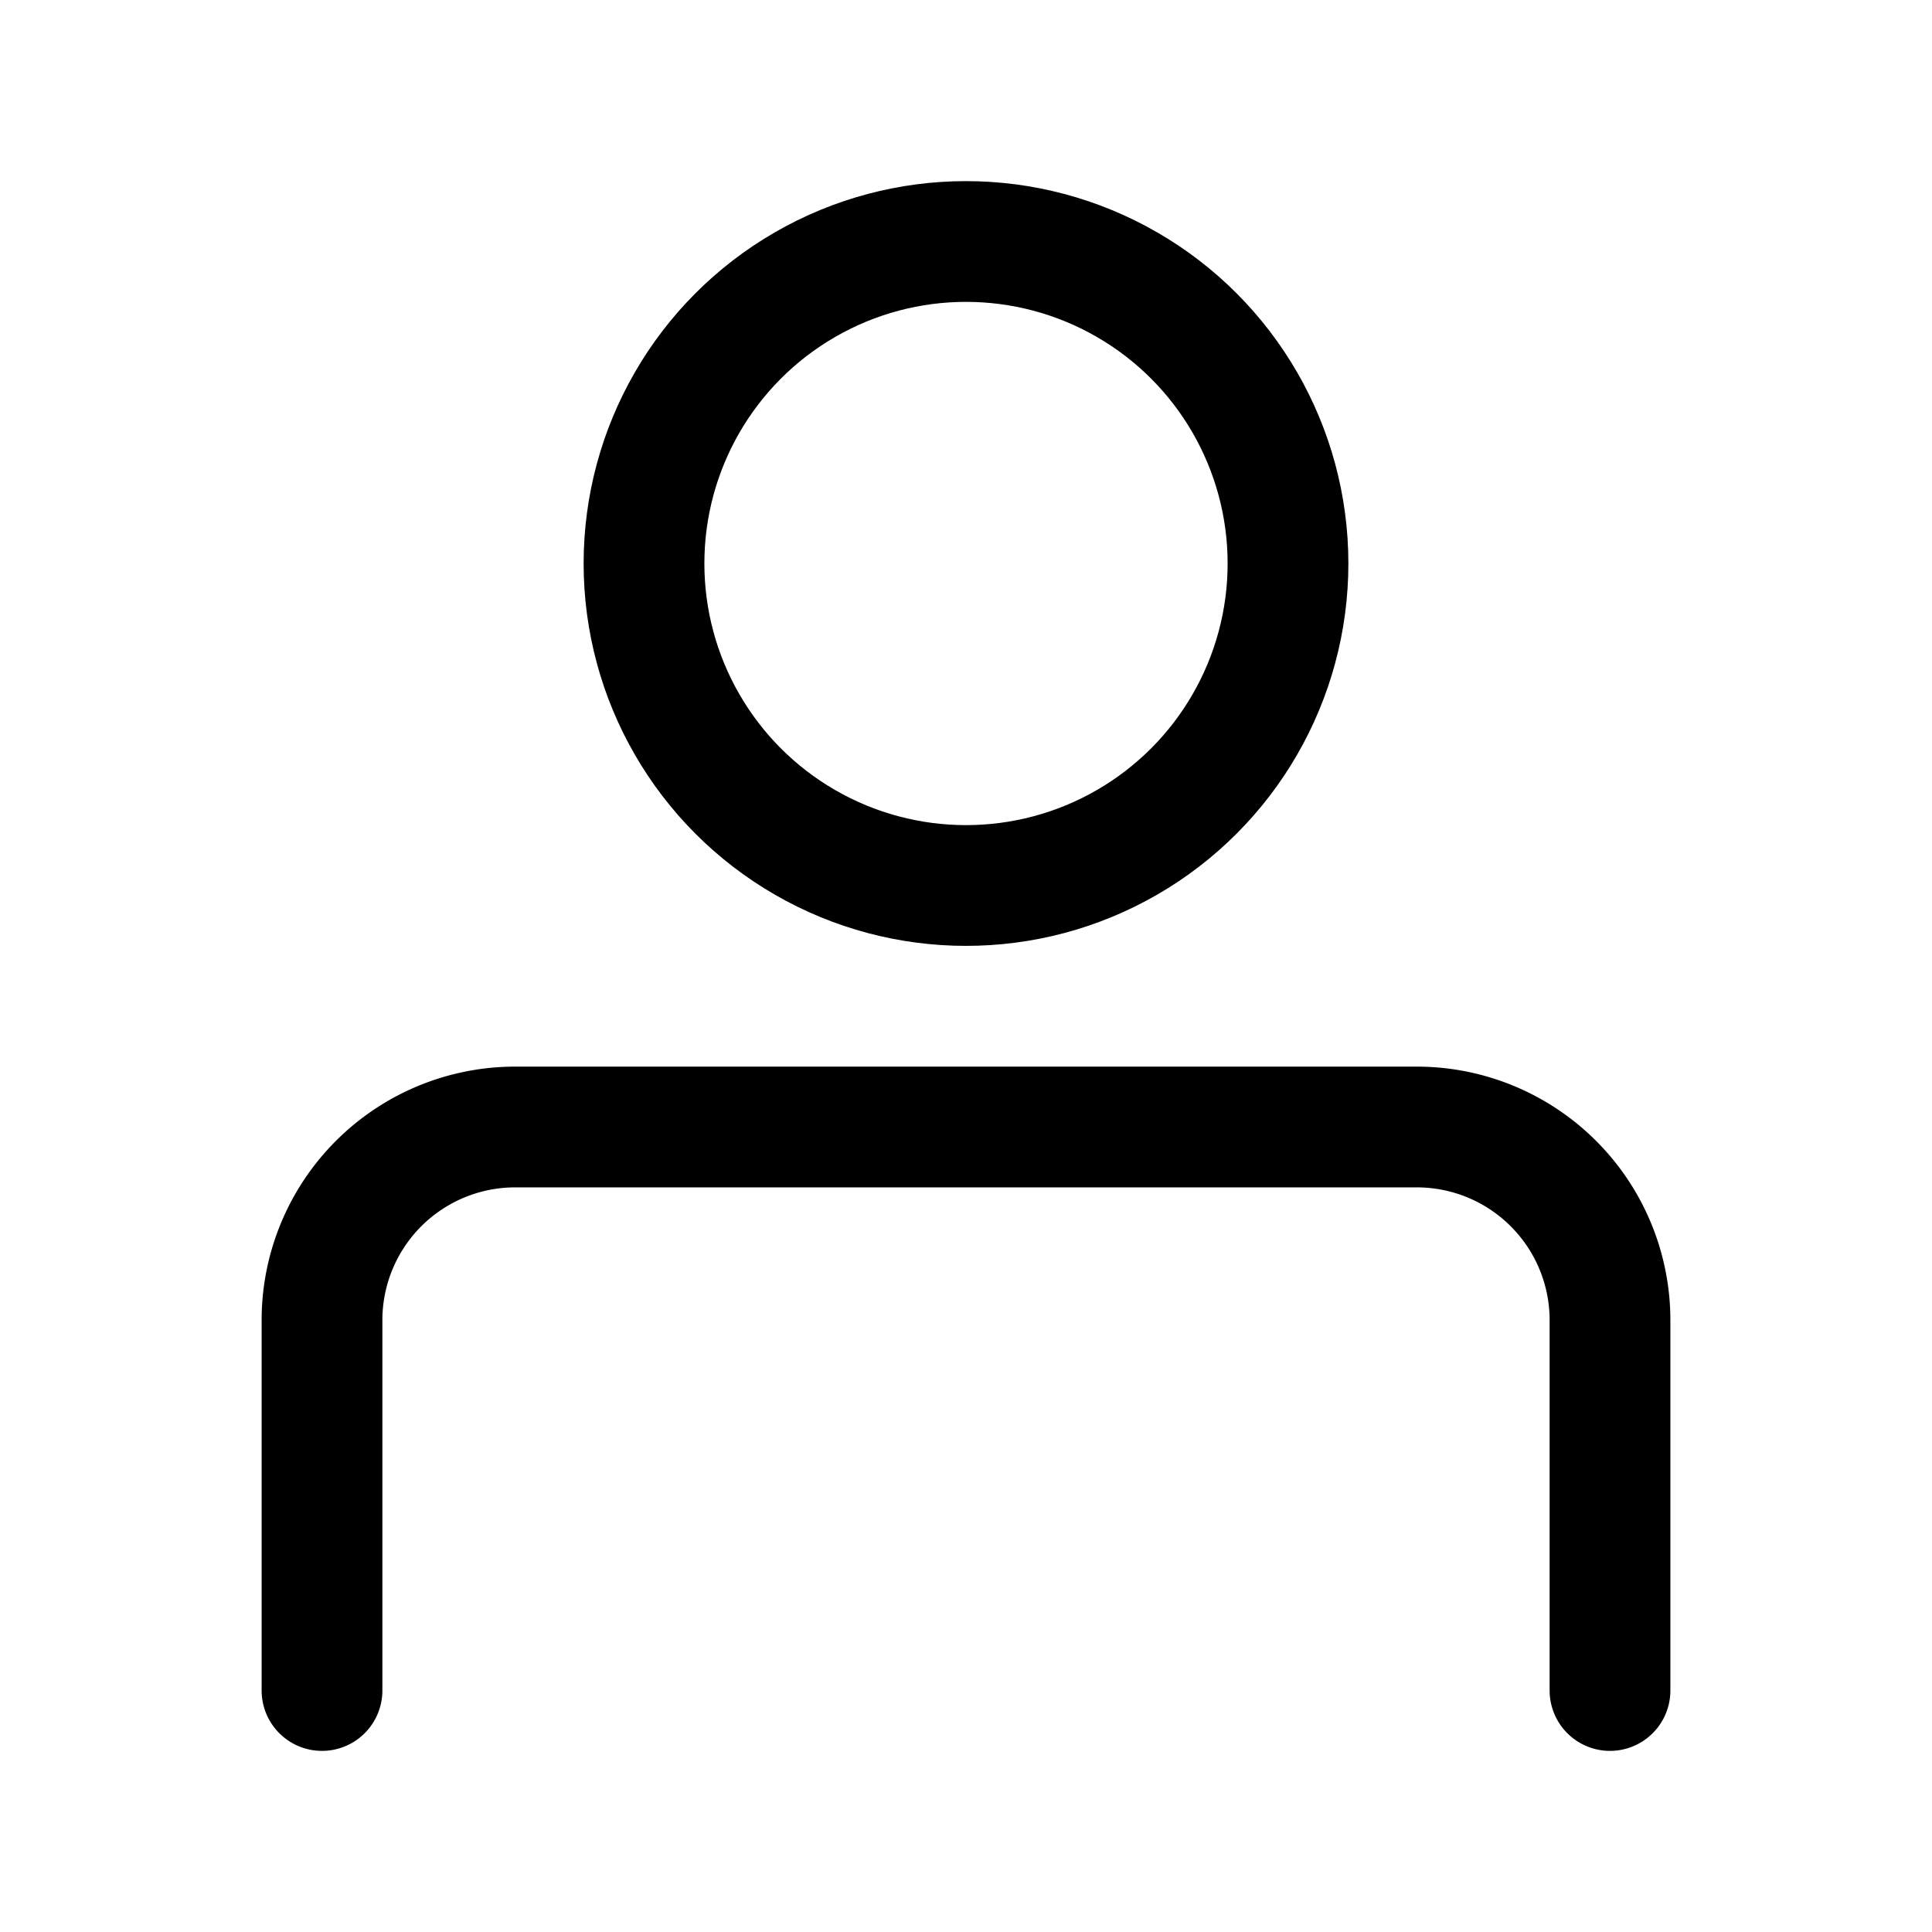 <svg xmlns="http://www.w3.org/2000/svg" width="24" height="24" fill="none"><circle cx="12" cy="7" r="4" stroke="#000" stroke-linecap="round" stroke-linejoin="round" stroke-width="1.5"/><path stroke="#000" stroke-linecap="round" stroke-miterlimit="10" stroke-width="1.5" d="M20 21v-4.6a2.4 2.4 0 0 0-2.4-2.4H6.4A2.4 2.4 0 0 0 4 16.4V21"/></svg>